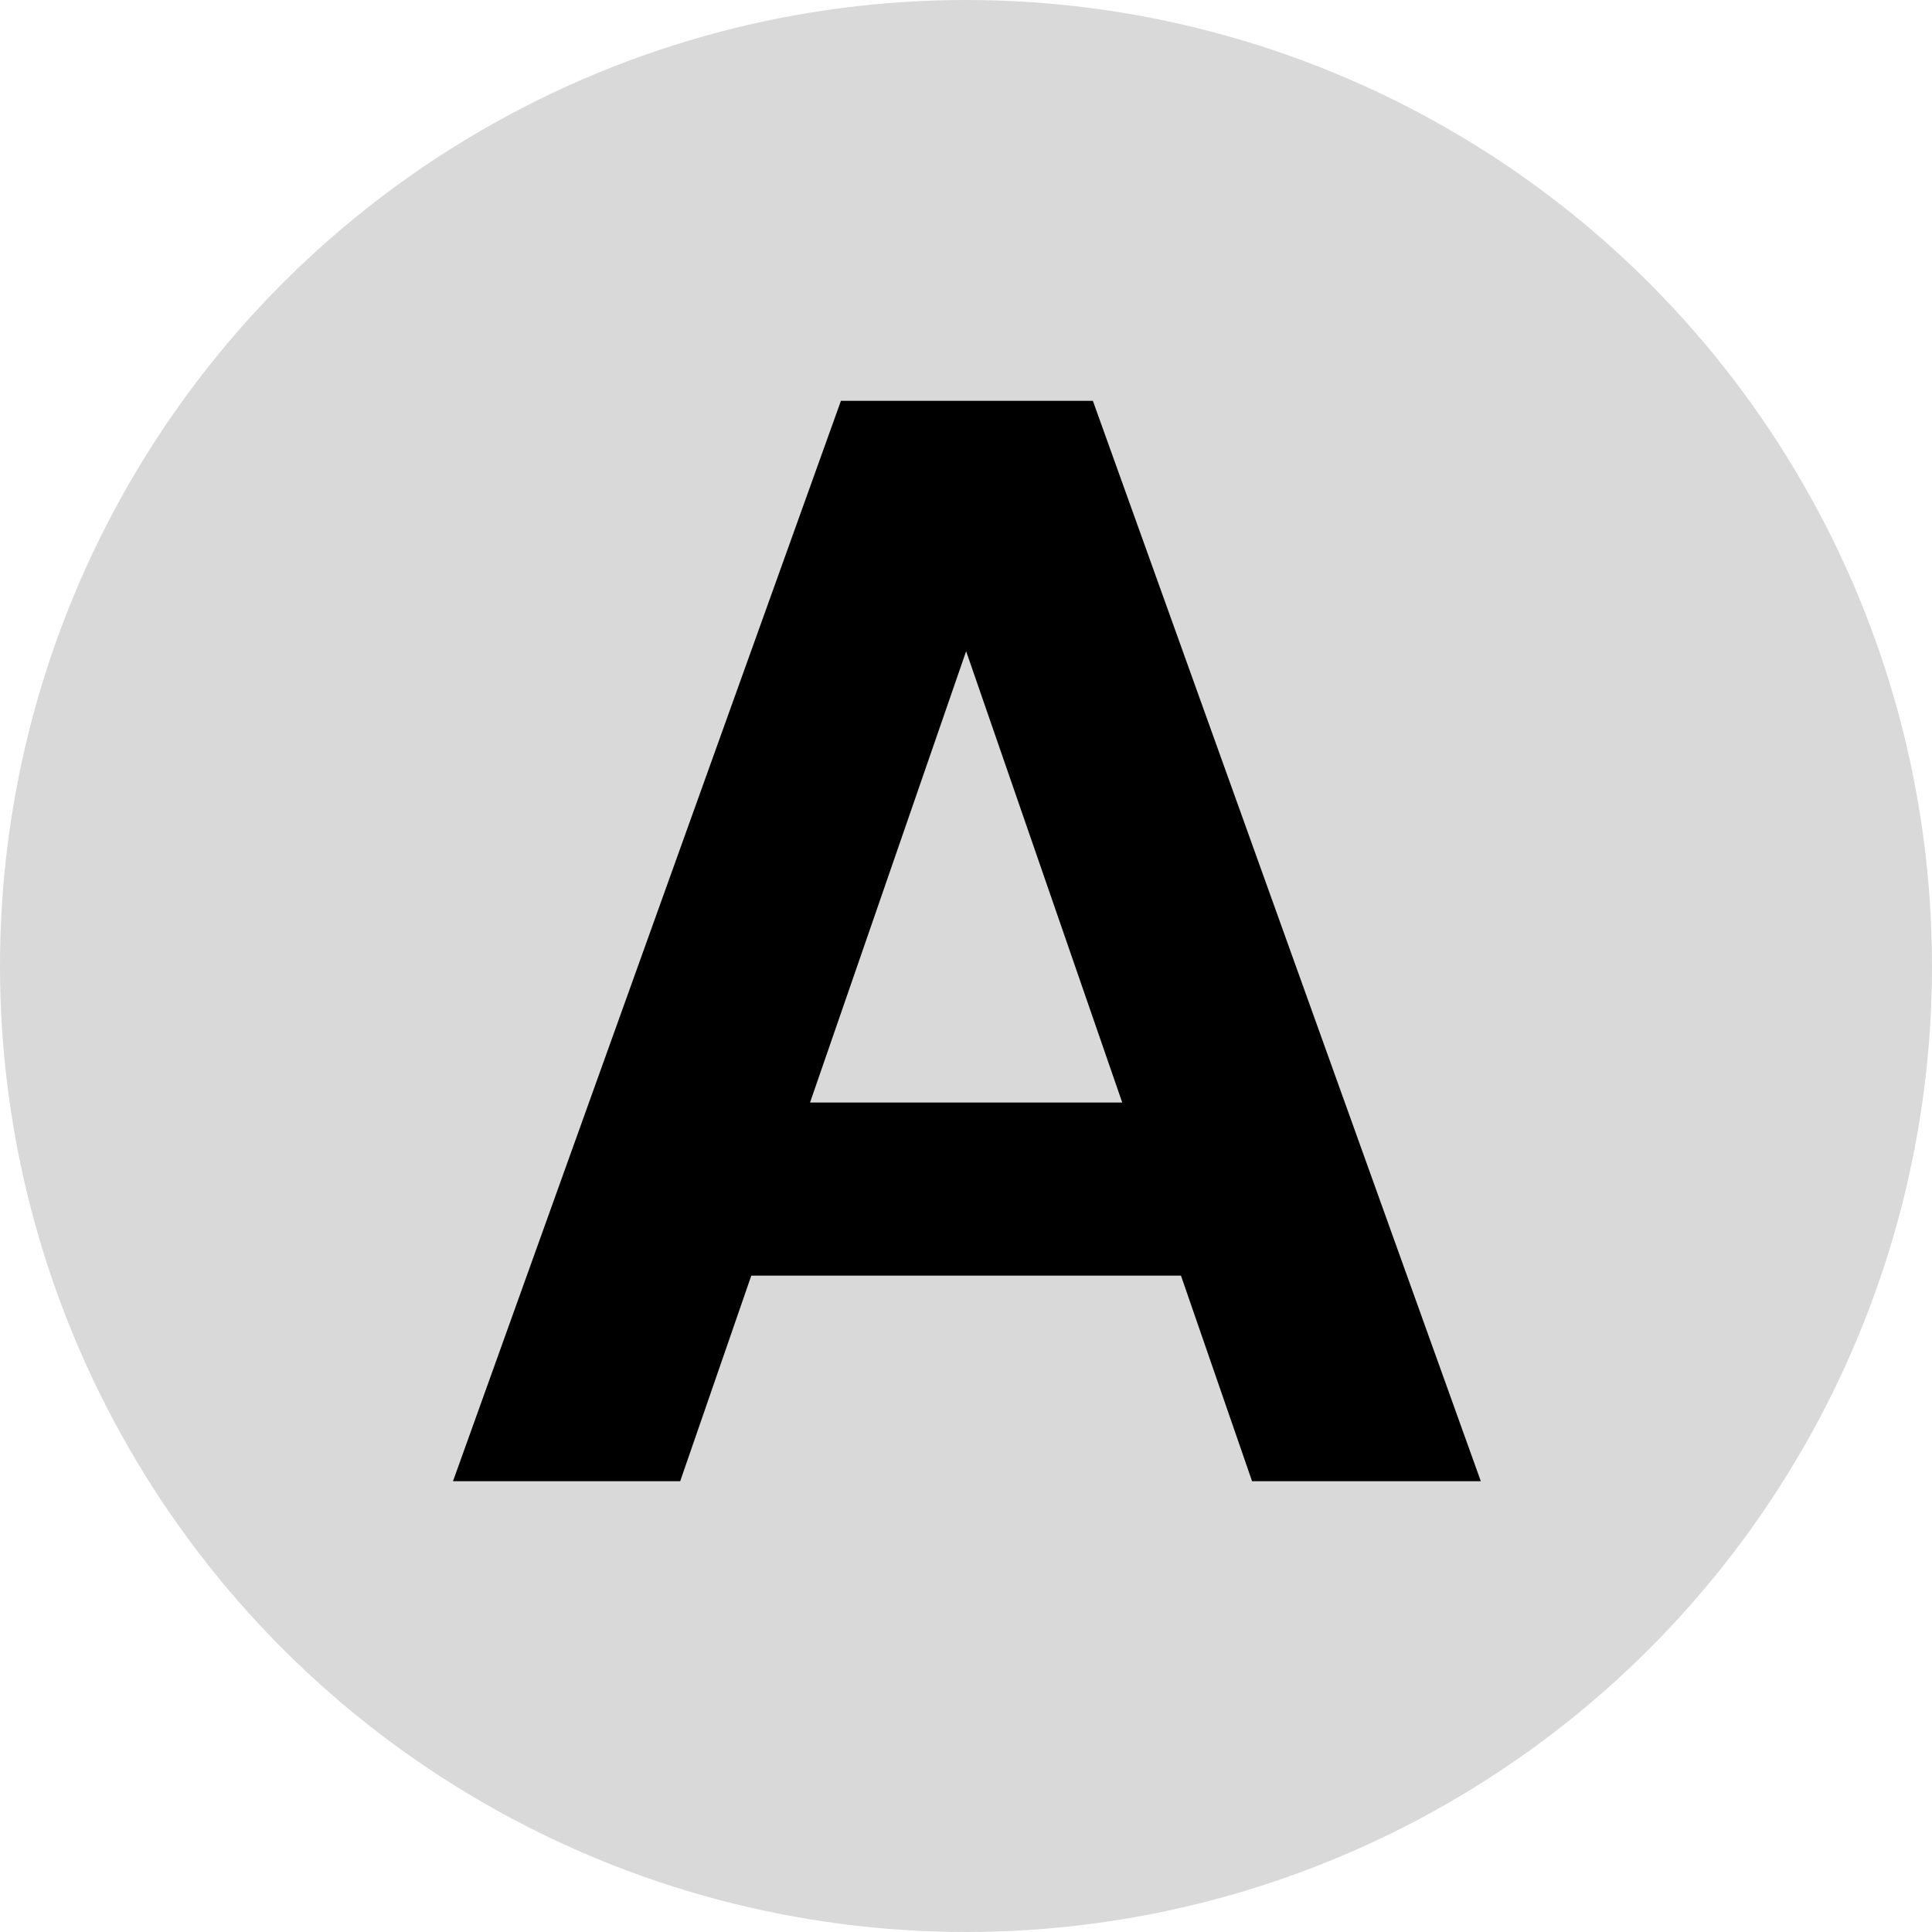 <svg width="24" height="24" viewBox="0 0 30 30" fill="none" xmlns="http://www.w3.org/2000/svg"><circle cx="15" cy="15" r="15" fill="#D9D9D9"/><path d="M18.338 19.808H11.666L10.562 23H7.034L13.058 6.224H16.97L22.994 23H19.442L18.338 19.808ZM17.426 17.12L15.002 10.112L12.578 17.12H17.426Z" fill="black"/></svg>